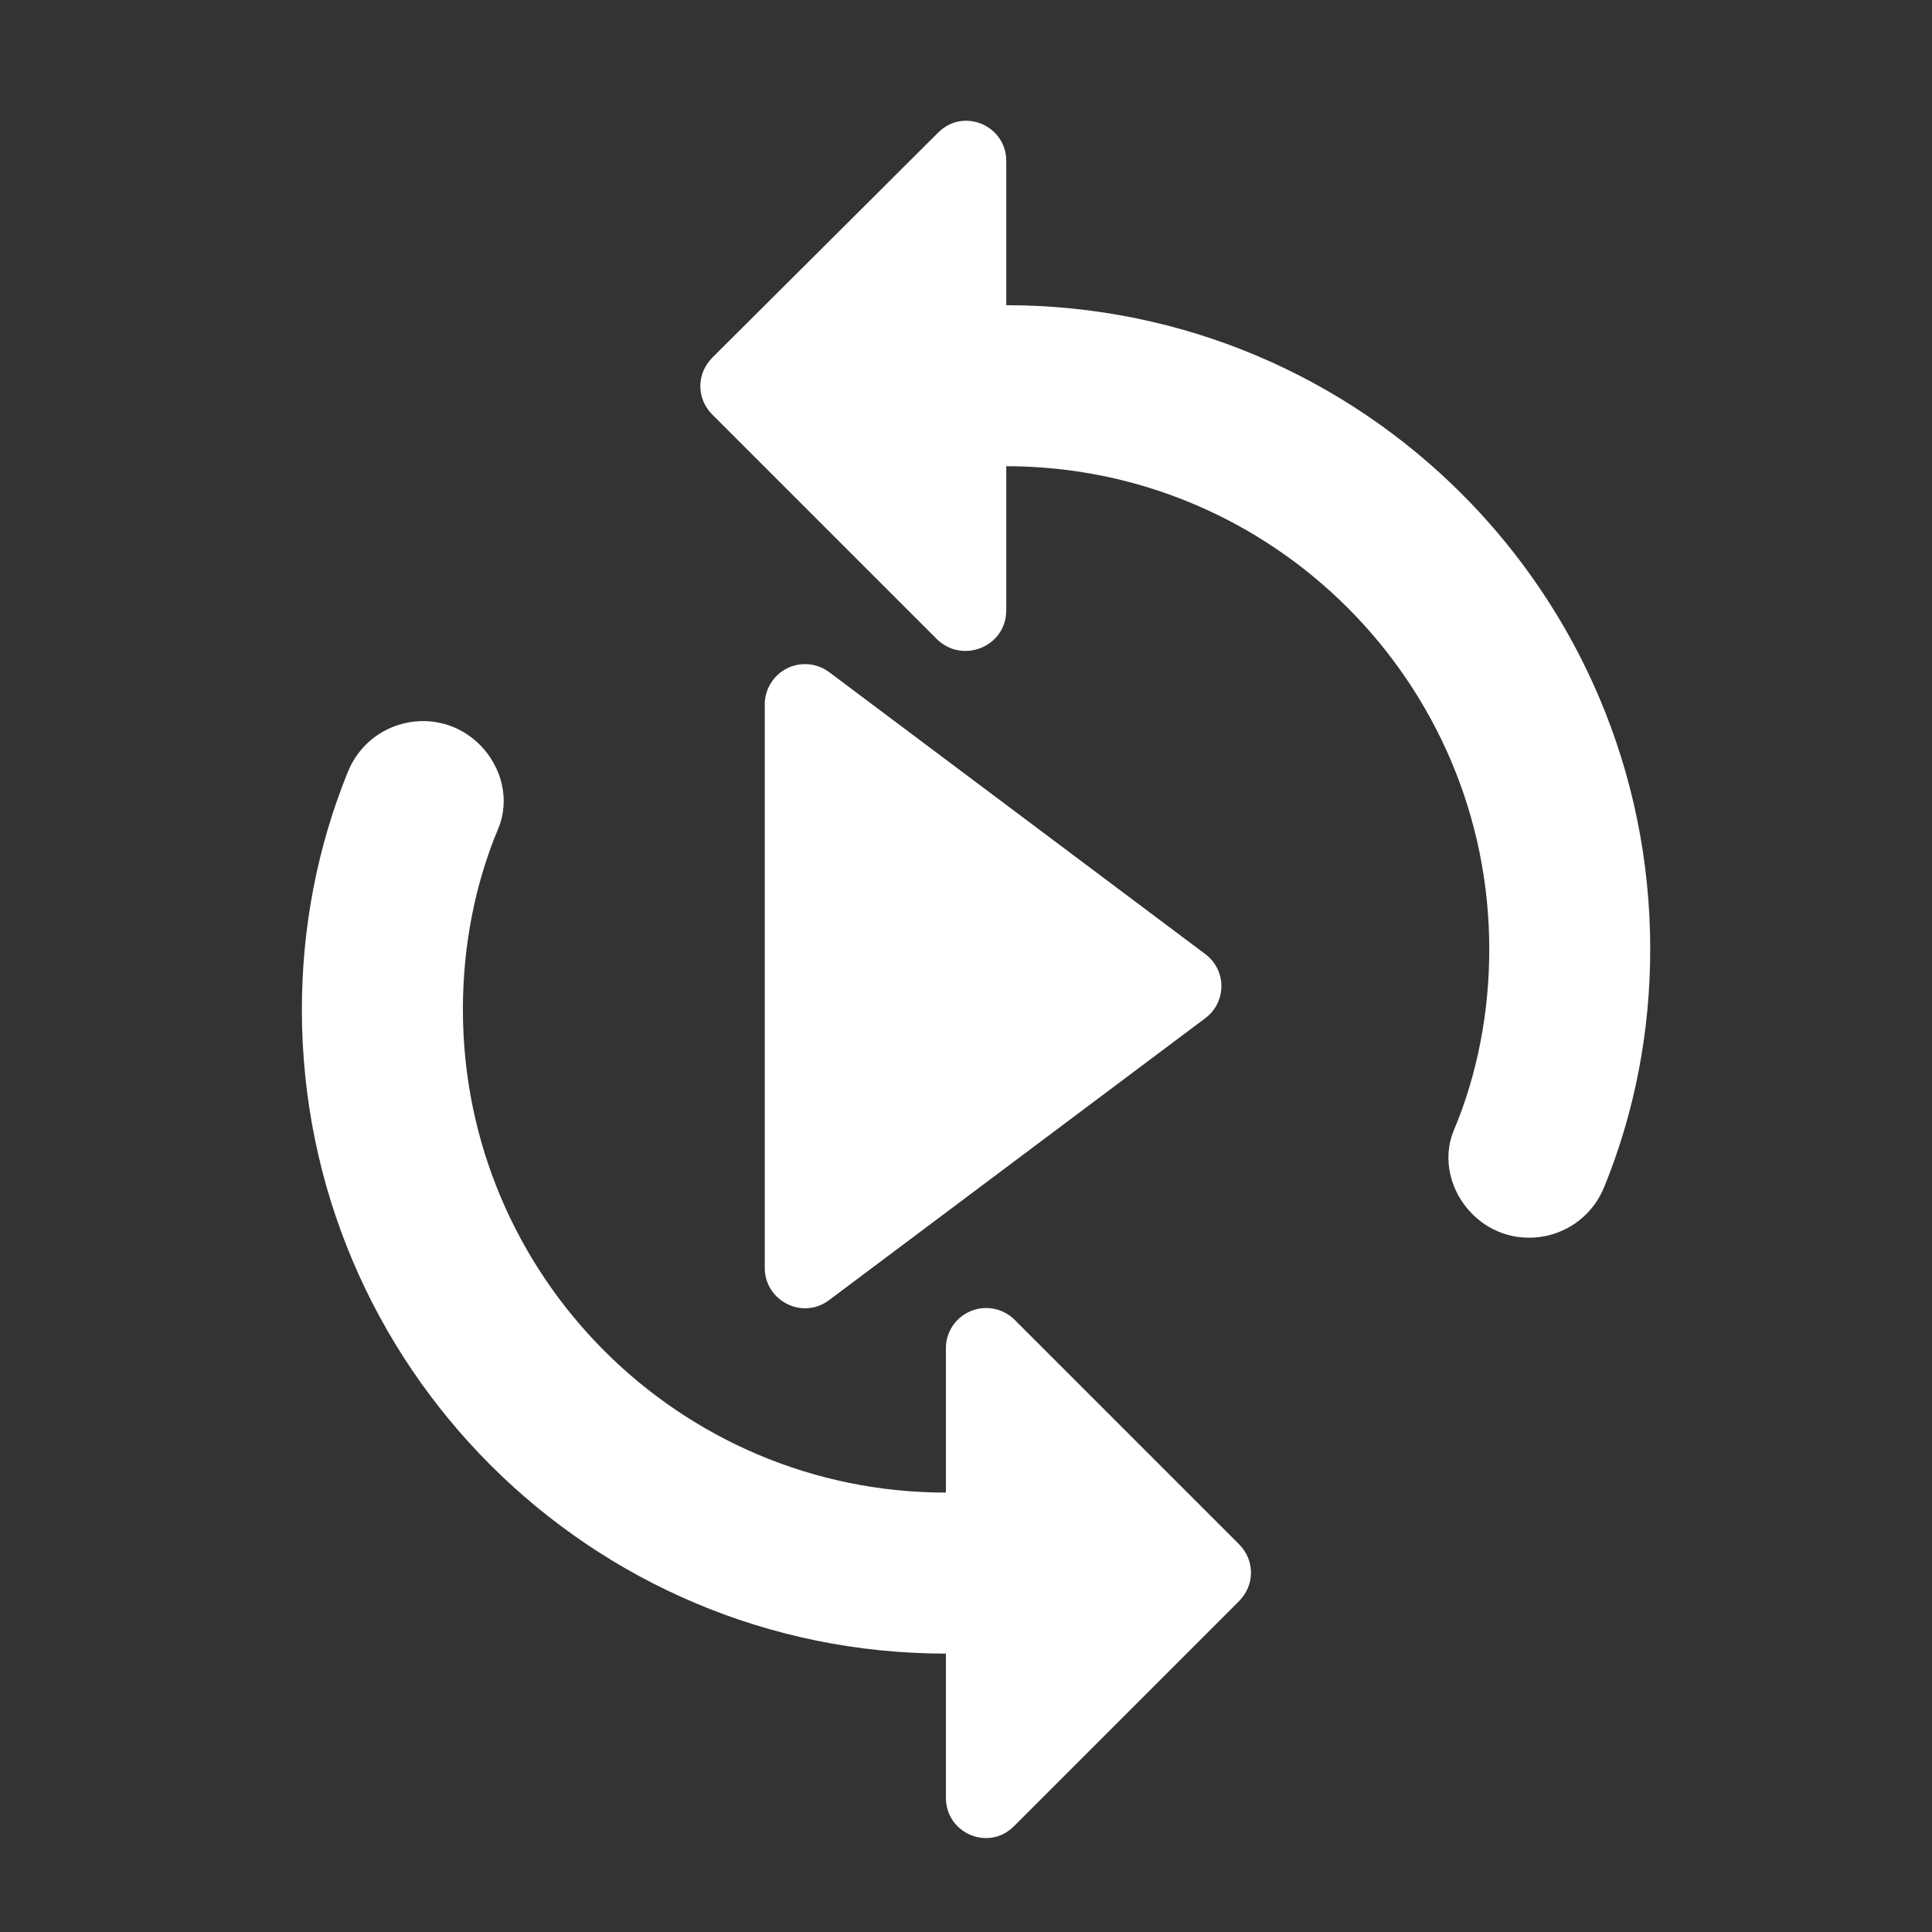 <svg width="32px" height="32px" viewBox="0 0 32 32" version="1.1" xmlns="http://www.w3.org/2000/svg" xmlns:xlink="http://www.w3.org/1999/xlink">
    <rect x="0" y="0" width="32" height="32" fill="#333333" stroke="none"/>
    <title>SyncPlayer</title>
    <g id="SyncPlayer" stroke="none" stroke-width="1" fill="none" fill-rule="evenodd">
        <g id="IcRoundSync" transform="translate(5, 2)" fill="#FFFFFF" fill-rule="nonzero">
            <path d="M11.667,3.055 L11.667,0.669 C11.667,0.069 10.947,-0.225 10.533,0.202 L6.8,3.922 C6.533,4.189 6.533,4.602 6.8,4.869 L10.52,8.589 C10.947,9.002 11.667,8.709 11.667,8.109 L11.667,5.722 C16.08,5.722 19.667,9.309 19.667,13.722 C19.667,14.775 19.467,15.802 19.08,16.722 C18.88,17.202 19.027,17.749 19.387,18.109 C20.067,18.789 21.213,18.549 21.573,17.655 C22.067,16.442 22.333,15.109 22.333,13.722 C22.333,7.829 17.56,3.055 11.667,3.055 Z M10.667,22.722 C6.253,22.722 2.667,19.135 2.667,14.722 C2.667,13.669 2.867,12.642 3.253,11.722 C3.453,11.242 3.307,10.695 2.947,10.335 C2.267,9.655 1.12,9.895 0.76,10.789 C0.267,12.002 0,13.335 0,14.722 C0,20.615 4.773,25.389 10.667,25.389 L10.667,27.775 C10.667,28.375 11.387,28.669 11.8,28.242 L15.52,24.522 C15.787,24.255 15.787,23.842 15.52,23.575 L11.8,19.855 C11.608,19.667 11.321,19.613 11.073,19.718 C10.825,19.823 10.665,20.066 10.667,20.335 L10.667,22.722 Z" id="形状"></path>
        </g>
        <g id="IcRoundPlayCircleOutline" transform="translate(12.667, 11)" fill="#FFFFFF" fill-rule="nonzero">
            <path d="M1.067,10.533 L7.293,5.867 C7.653,5.6 7.653,5.067 7.293,4.8 L1.067,0.133 C0.865,-0.018 0.594,-0.043 0.369,0.07 C0.143,0.183 0,0.414 0,0.667 L0,10 C0,10.547 0.627,10.867 1.067,10.533 Z" id="形状"></path>
        </g>
    </g>
</svg>